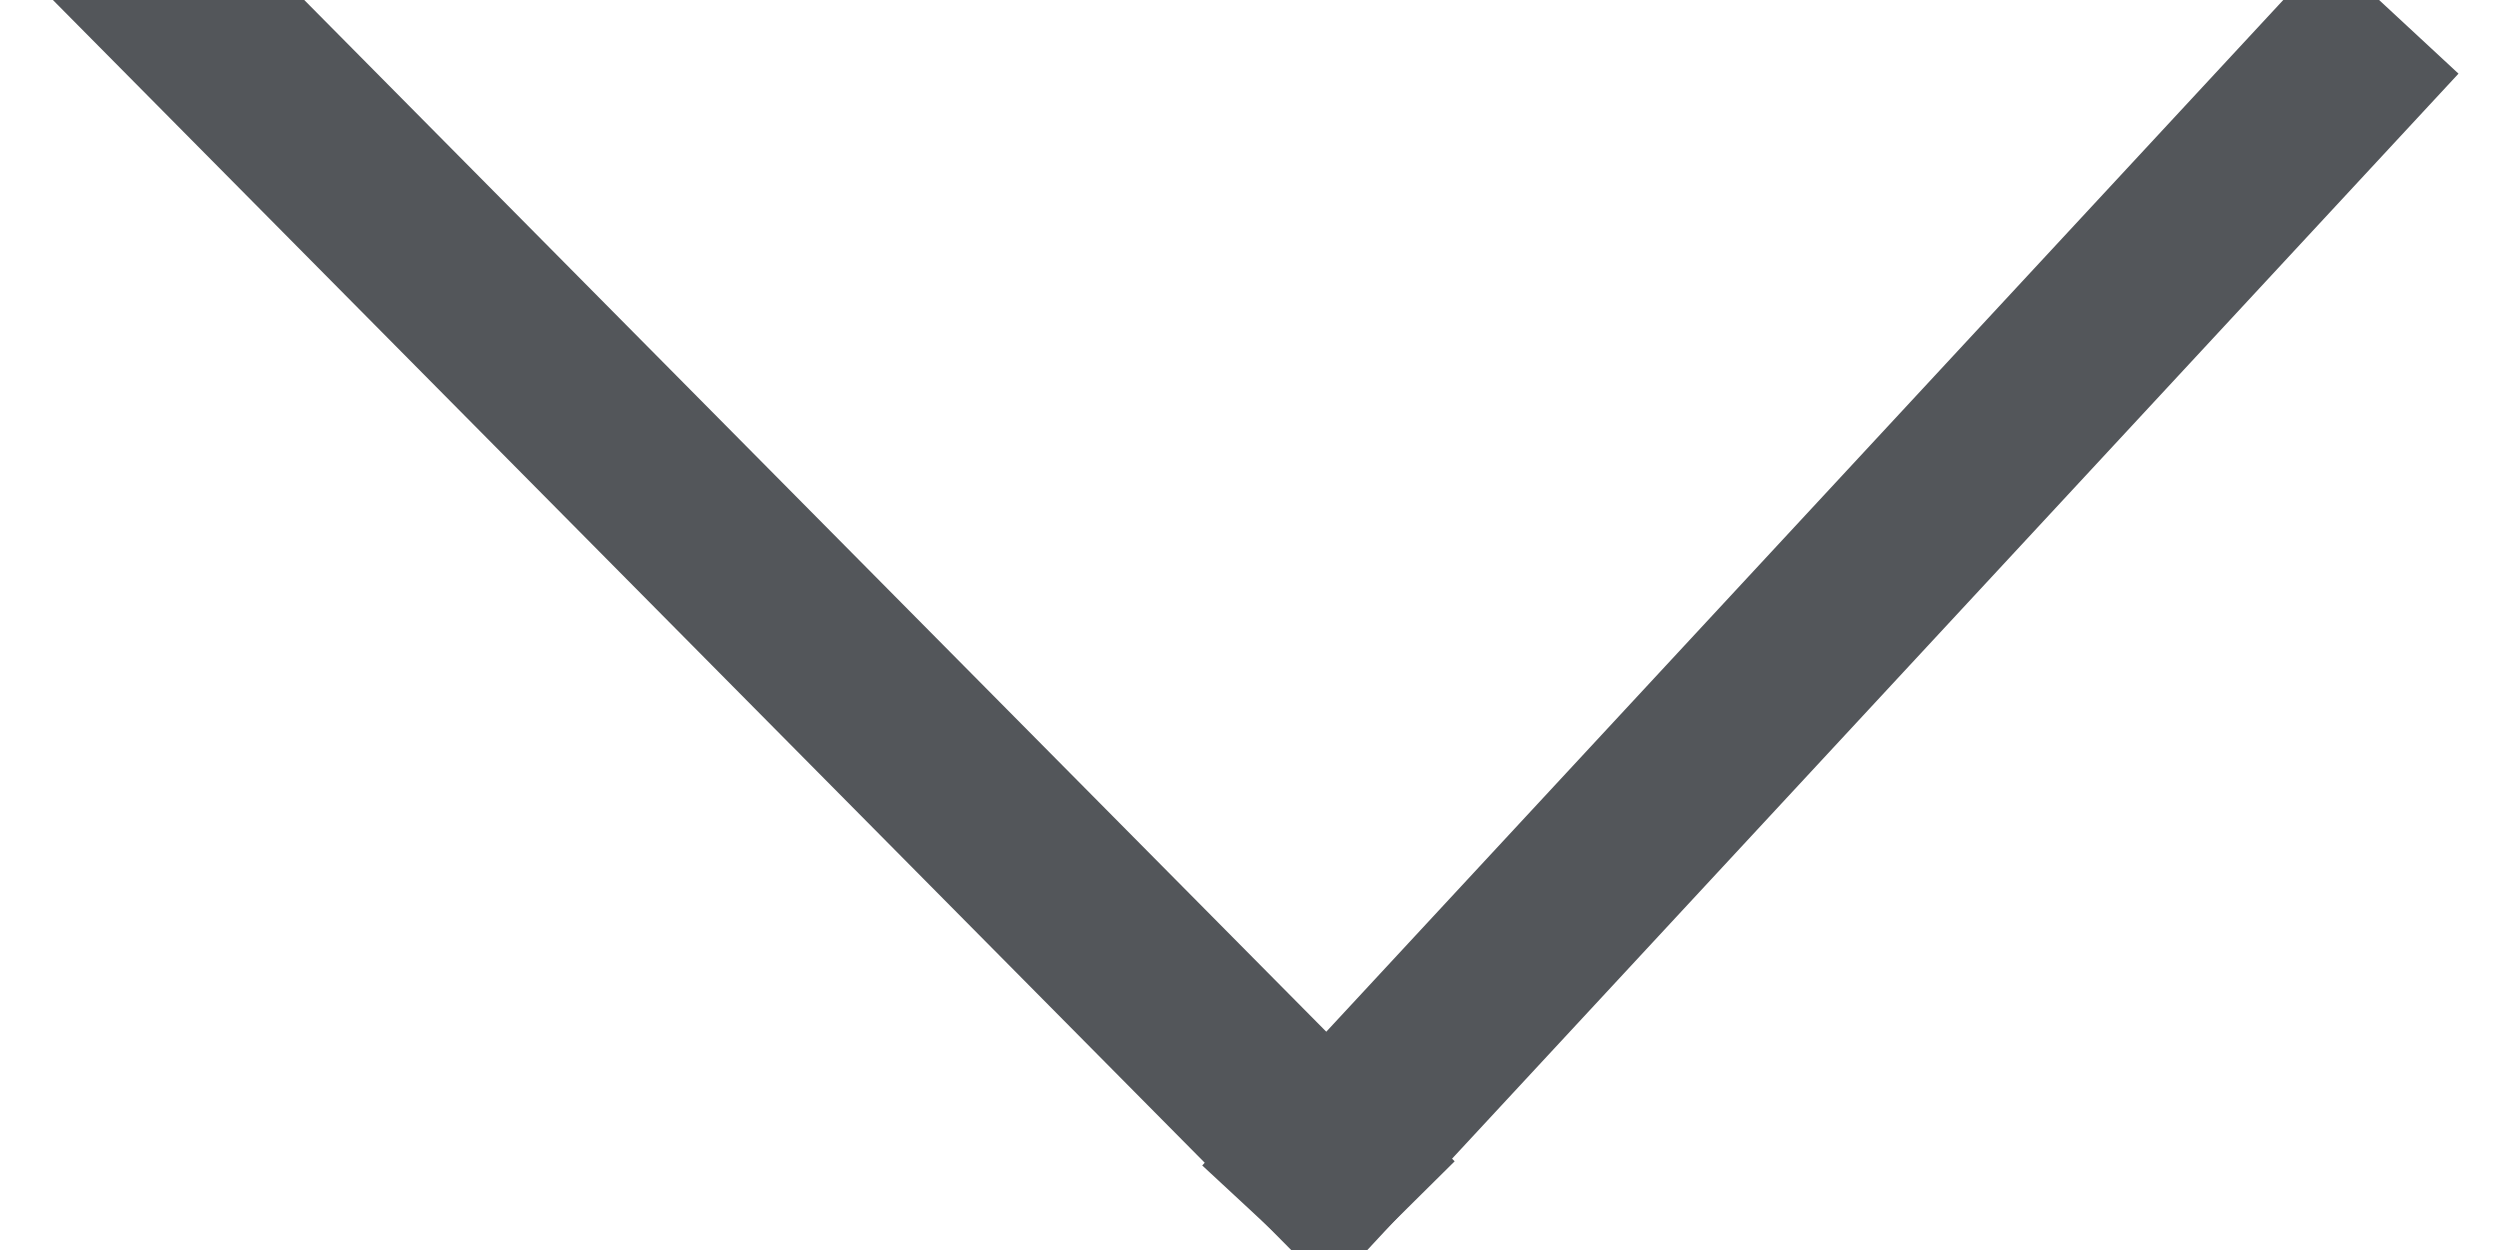 
<svg width="14px" height="7px" viewBox="0 0 14 7" version="1.1" xmlns="http://www.w3.org/2000/svg" xmlns:xlink="http://www.w3.org/1999/xlink">
    <g id="Designs" stroke="none" stroke-width="1" fill="none" fill-rule="evenodd" stroke-linecap="square">
        <g id="Mobile---Home-Page---Open-Menu" transform="translate(-64, -101)" stroke="#53565A">
            <g id="Group" transform="translate(65, 101)">
                <path d="M0,0 L6.439,6.5" id="Line-2"></path>
                <path d="M6.439,6.5 L12.061,0.439" id="Line-2"></path>
            </g>
        </g>
    </g>
</svg>